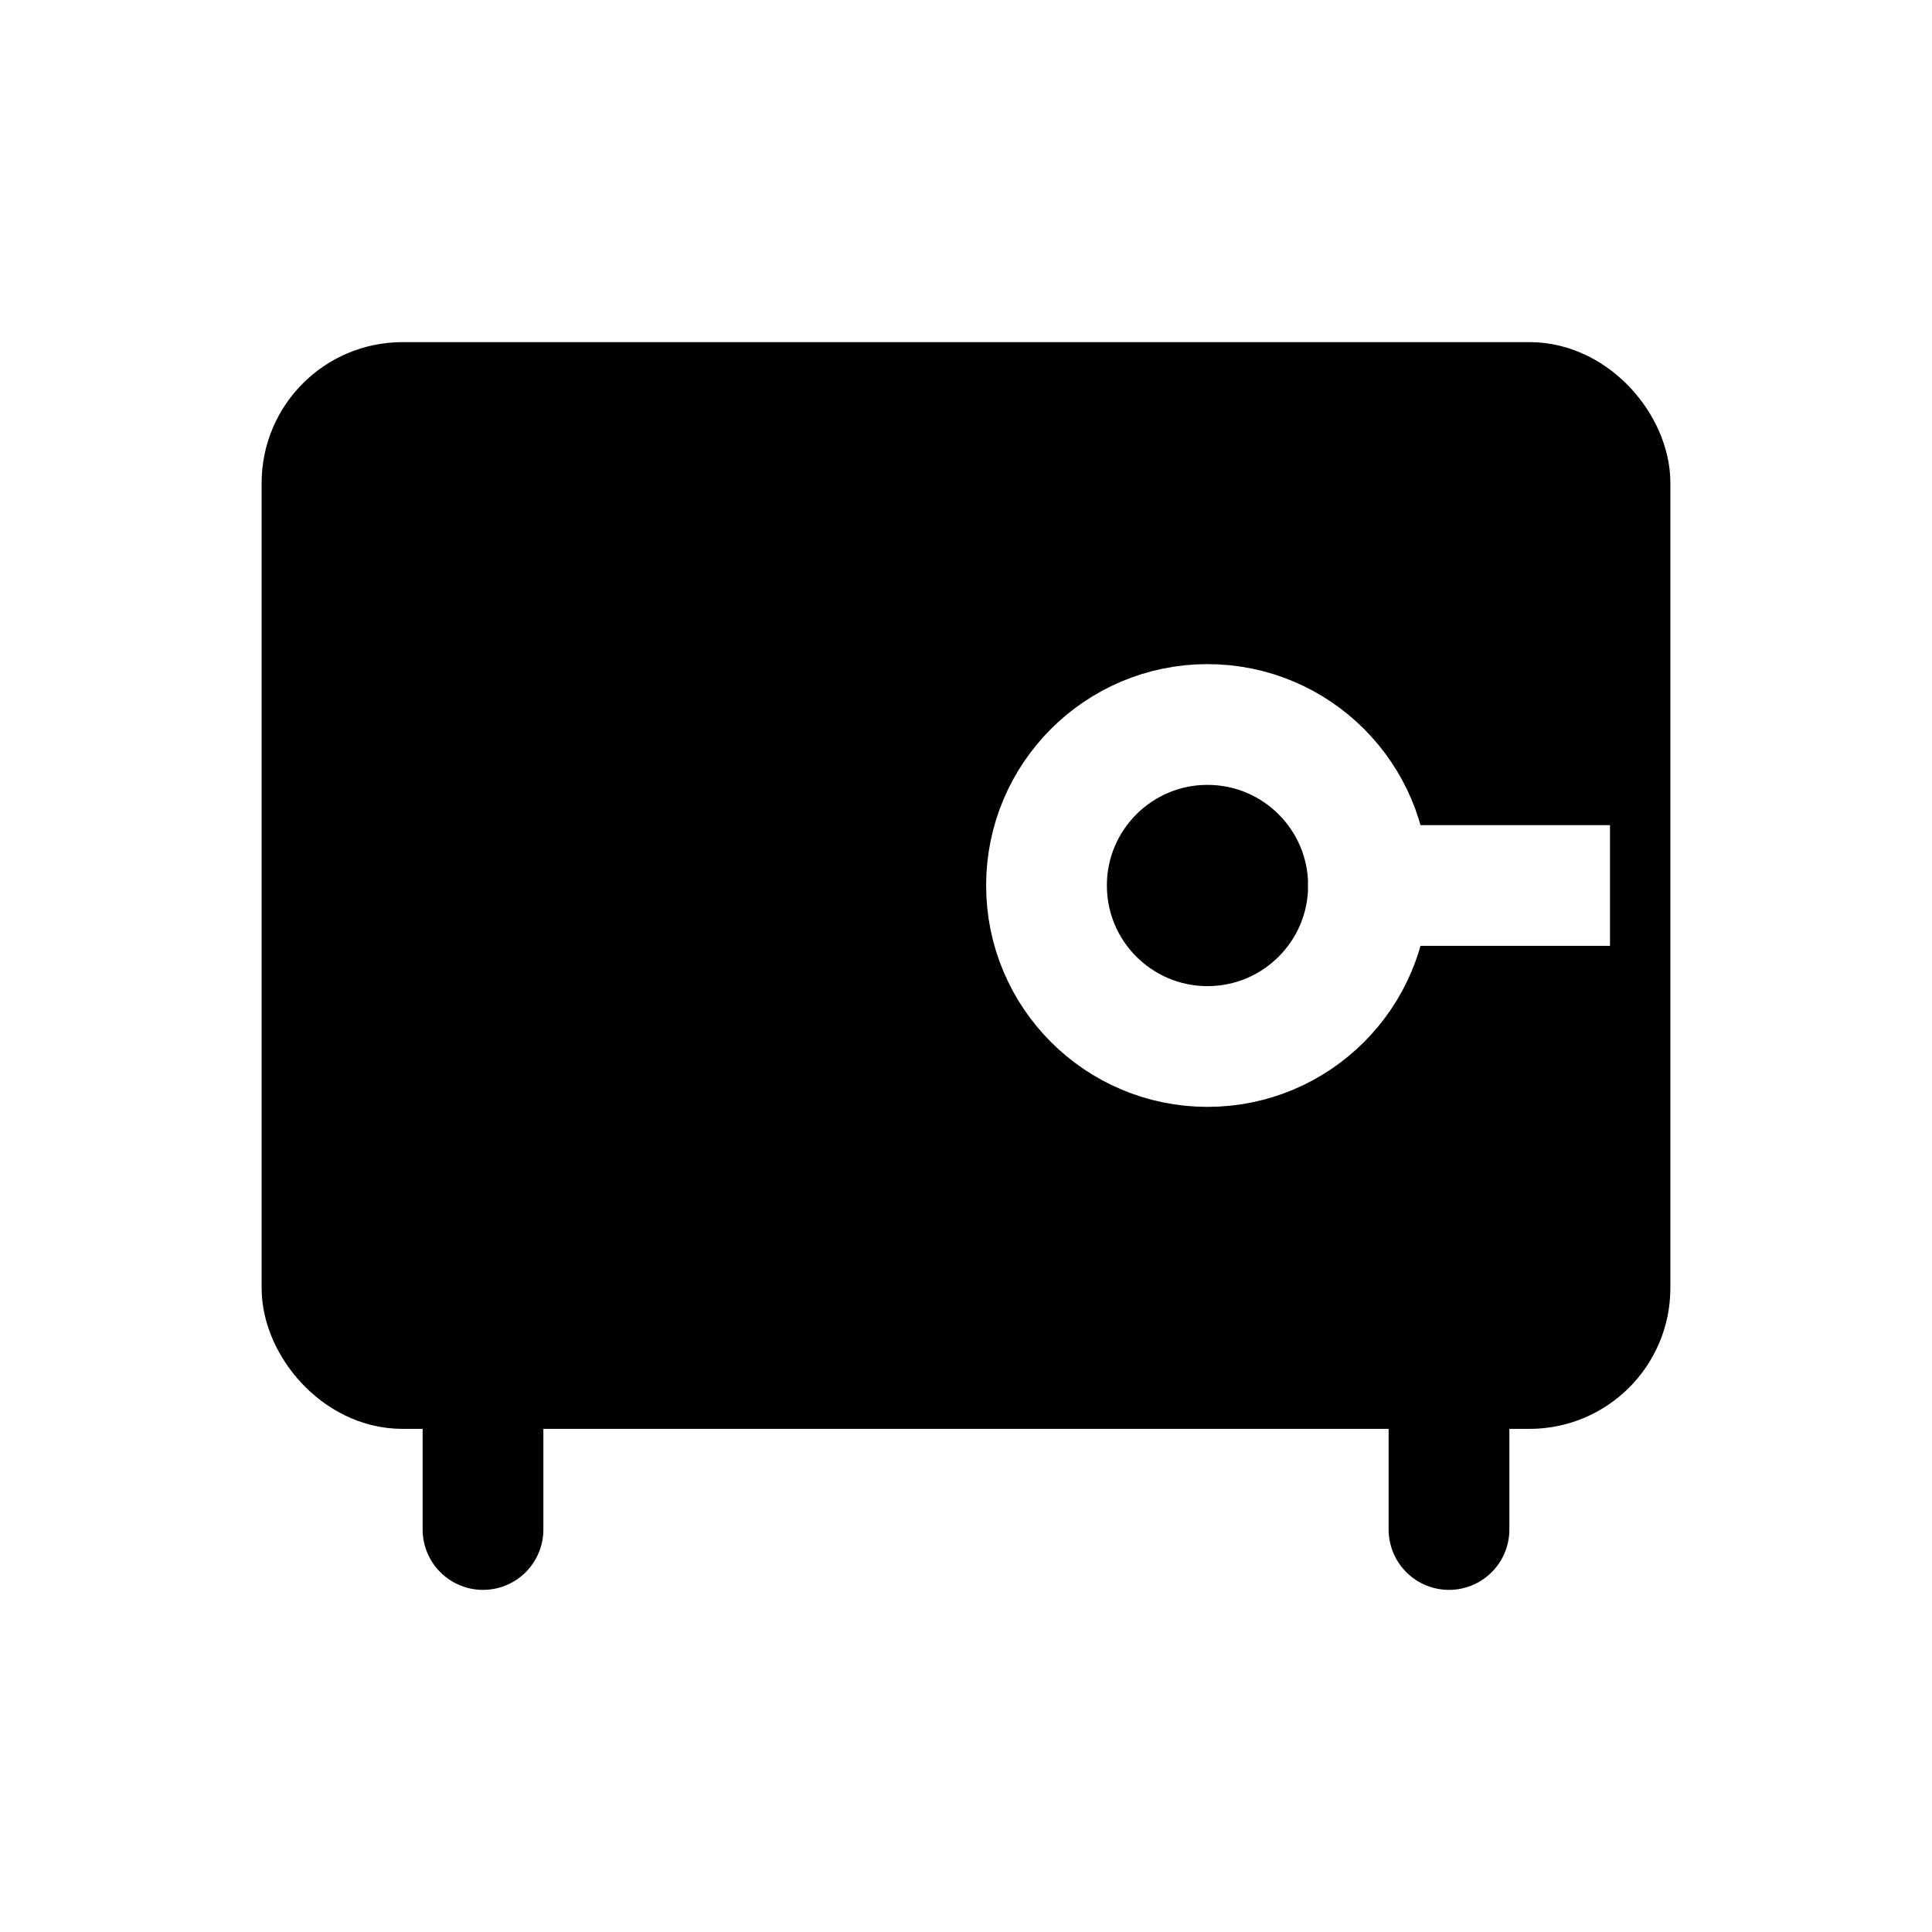 <svg width="24" height="24" viewBox="0 0 24 24" fill="none" xmlns="http://www.w3.org/2000/svg">
<rect width="24" height="24" fill="white"/>
<path fill-rule="evenodd" clip-rule="evenodd" d="M5 5C4.448 5 4 5.448 4 6V16C4 16.552 4.448 17 5 17H19C19.552 17 20 16.552 20 16V6C20 5.448 19.552 5 19 5H5ZM15 13C16.105 13 17 12.105 17 11C17 9.895 16.105 9 15 9C13.895 9 13 9.895 13 11C13 12.105 13.895 13 15 13Z" fill="black"/>
<rect x="4" y="5" width="16" height="12" rx="1" stroke="black" stroke-width="1.5" stroke-linecap="round" stroke-linejoin="round"/>
<circle cx="15" cy="11" r="2" fill="black" stroke="white" stroke-width="1.5" stroke-linecap="round" stroke-linejoin="round"/>
<path d="M17 10.25C16.586 10.25 16.25 10.586 16.25 11C16.25 11.414 16.586 11.75 17 11.75V10.25ZM17 11.75H20V10.25H17V11.75Z" fill="white"/>
<path d="M6 17V19M18 17V19" stroke="black" stroke-width="1.5" stroke-linecap="round" stroke-linejoin="round"/>
</svg>

